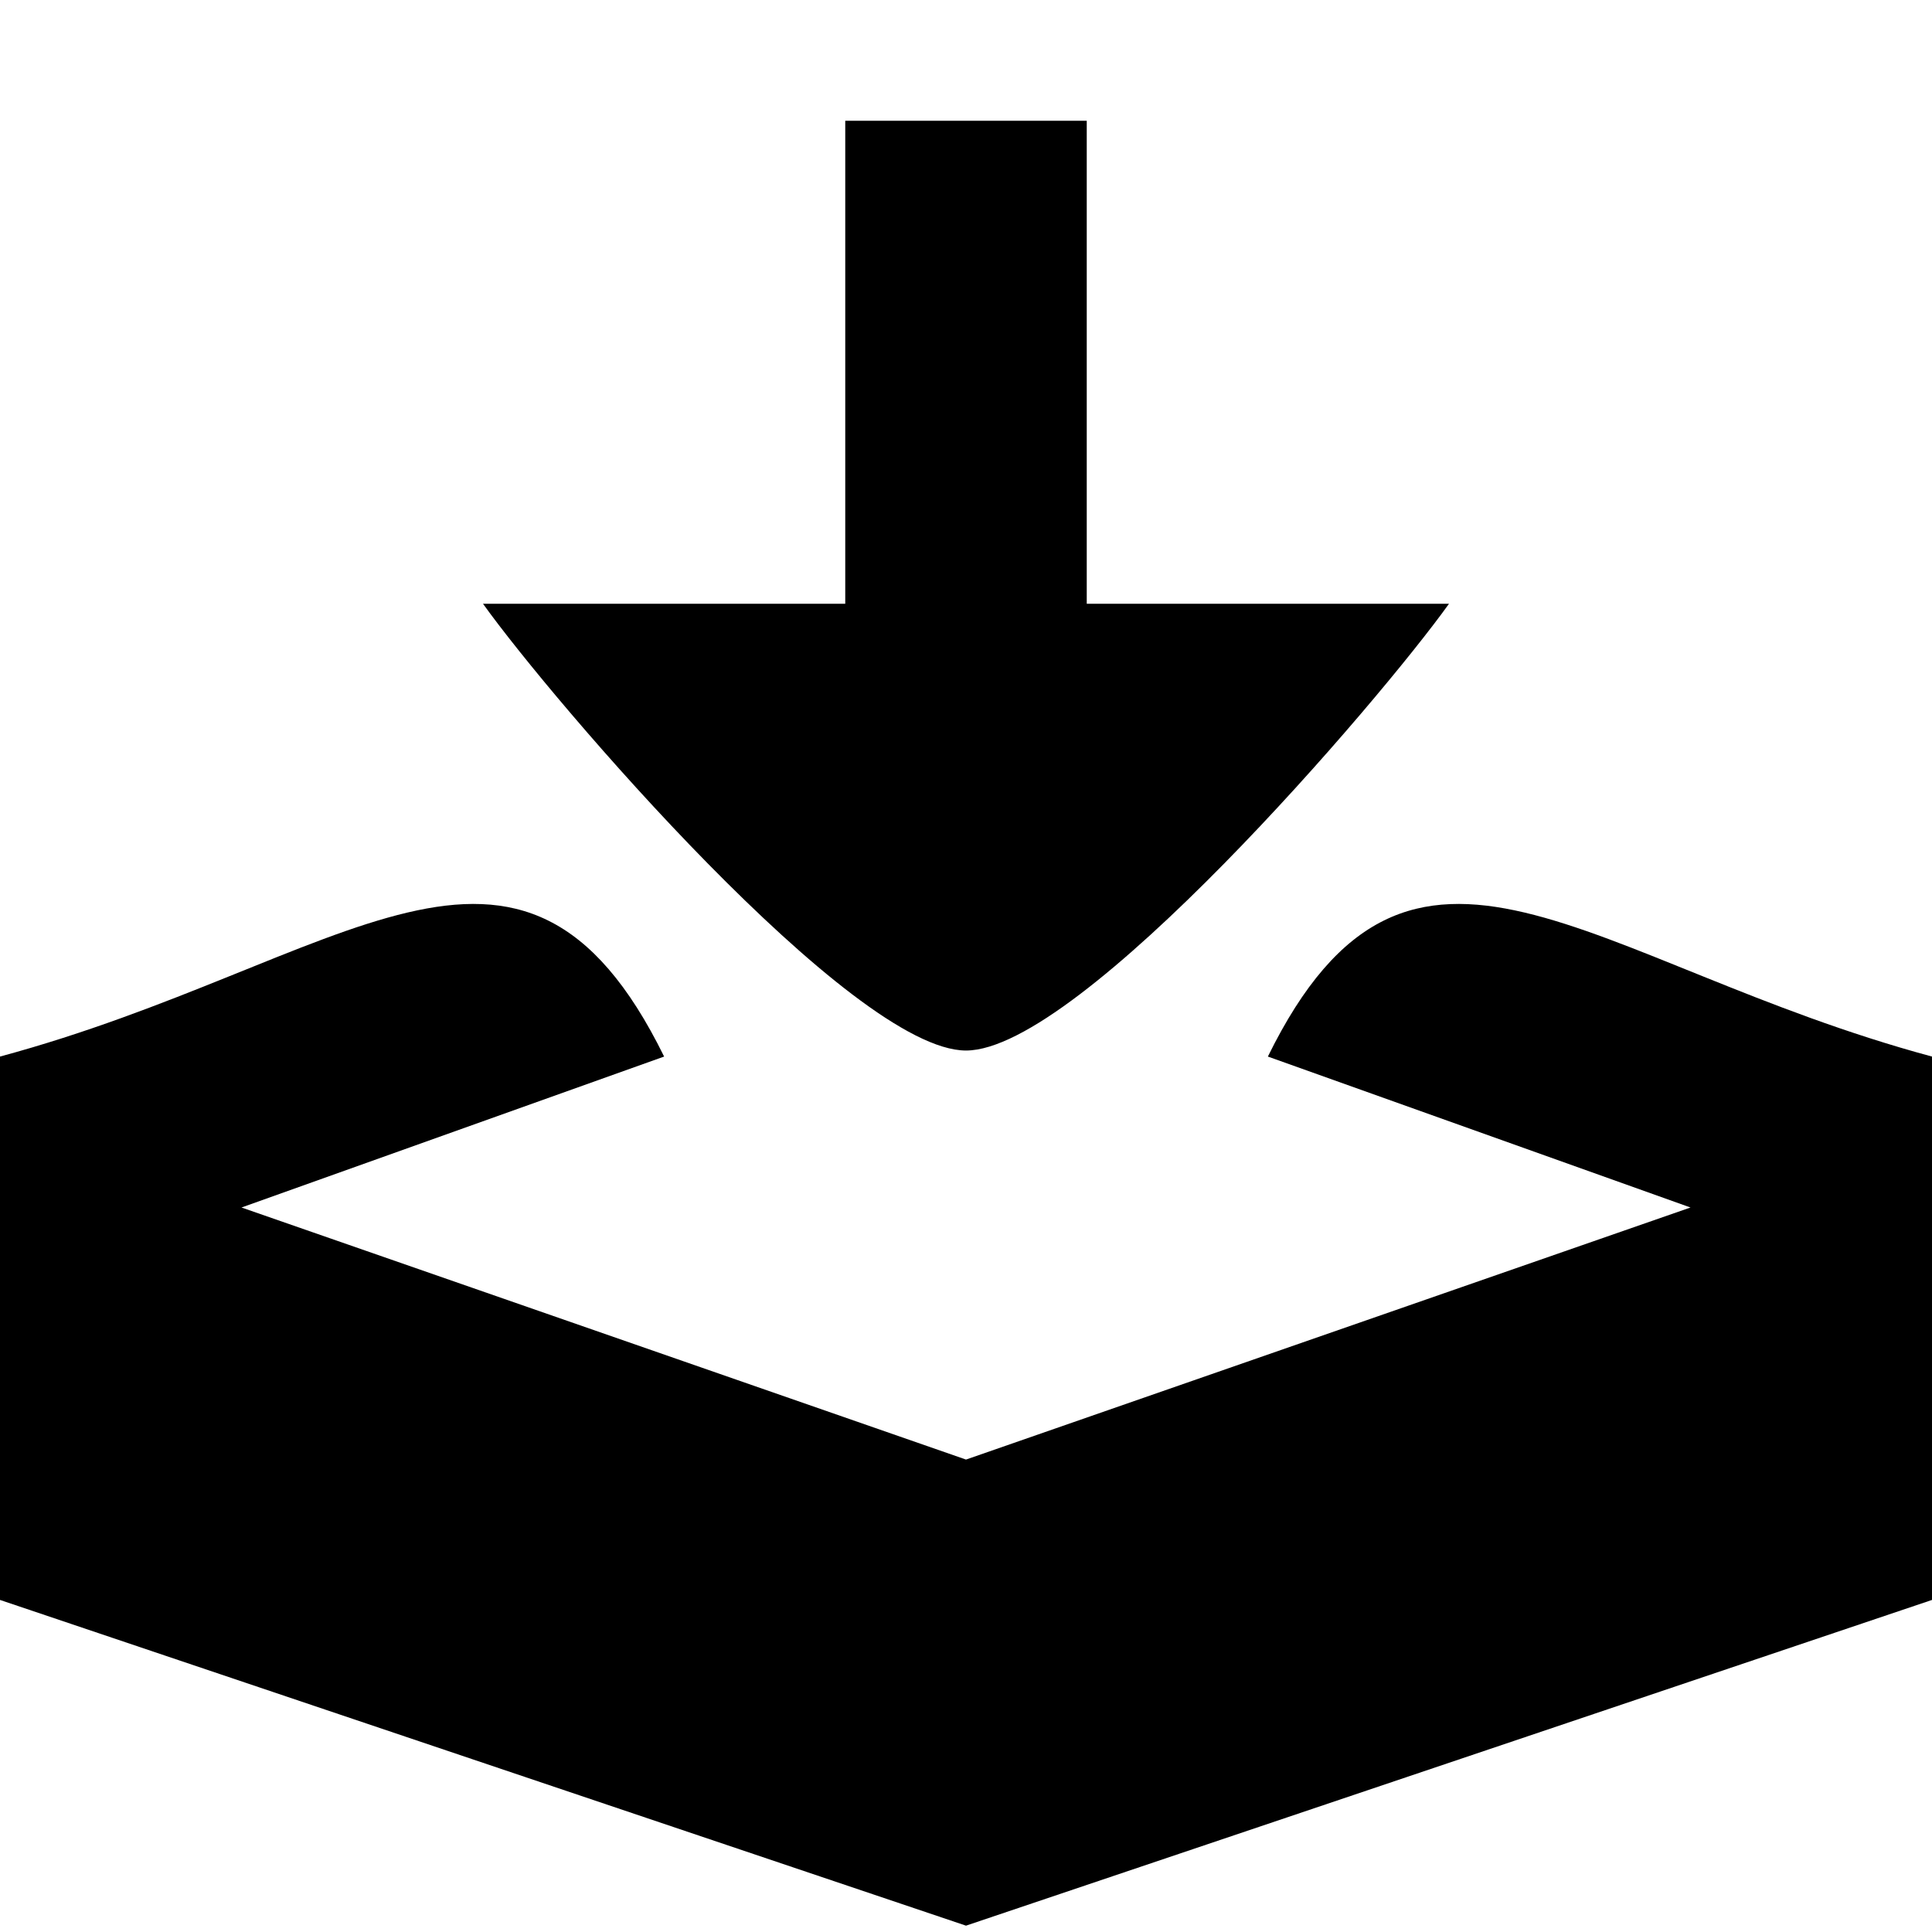 <?xml version="1.0" encoding="UTF-8" standalone="no"?>
<!DOCTYPE svg PUBLIC "-//W3C//DTD SVG 20010904//EN"
              "http://www.w3.org/TR/2001/REC-SVG-20010904/DTD/svg10.dtd">

<svg xmlns="http://www.w3.org/2000/svg"
     width="0.889in" height="0.889in"
     viewBox="0 0 64 64">
  <path id="Selection"
        stroke-width="3"
        d="M 28.00,4.00
           C 28.00,4.00 36.00,4.00 36.00,4.00
             36.00,4.00 36.00,20.00 36.00,20.00
             36.00,20.00 48.00,20.00 48.00,20.00
             45.68,23.24 35.77,34.80 32.00,34.80
             28.23,34.80 18.32,23.24 16.00,20.00
             16.00,20.00 28.00,20.00 28.00,20.00
             28.00,20.00 28.00,4.00 28.00,4.00 Z
           M 0.00,35.00
           C 11.39,31.93 17.26,25.35 22.00,35.00
             22.00,35.00 8.00,40.00 8.00,40.00
             8.00,40.00 32.00,48.35 32.00,48.35
             32.00,48.35 56.00,40.00 56.00,40.00
             56.00,40.00 42.00,35.00 42.00,35.00
             46.74,25.35 52.61,31.93 64.00,35.00
             64.00,35.00 64.00,53.00 64.00,53.00
             64.00,53.00 32.00,63.79 32.00,63.79
             32.00,63.79 0.00,53.00 0.00,53.00
             0.00,53.00 0.00,35.00 0.00,35.00 Z" />
</svg>
